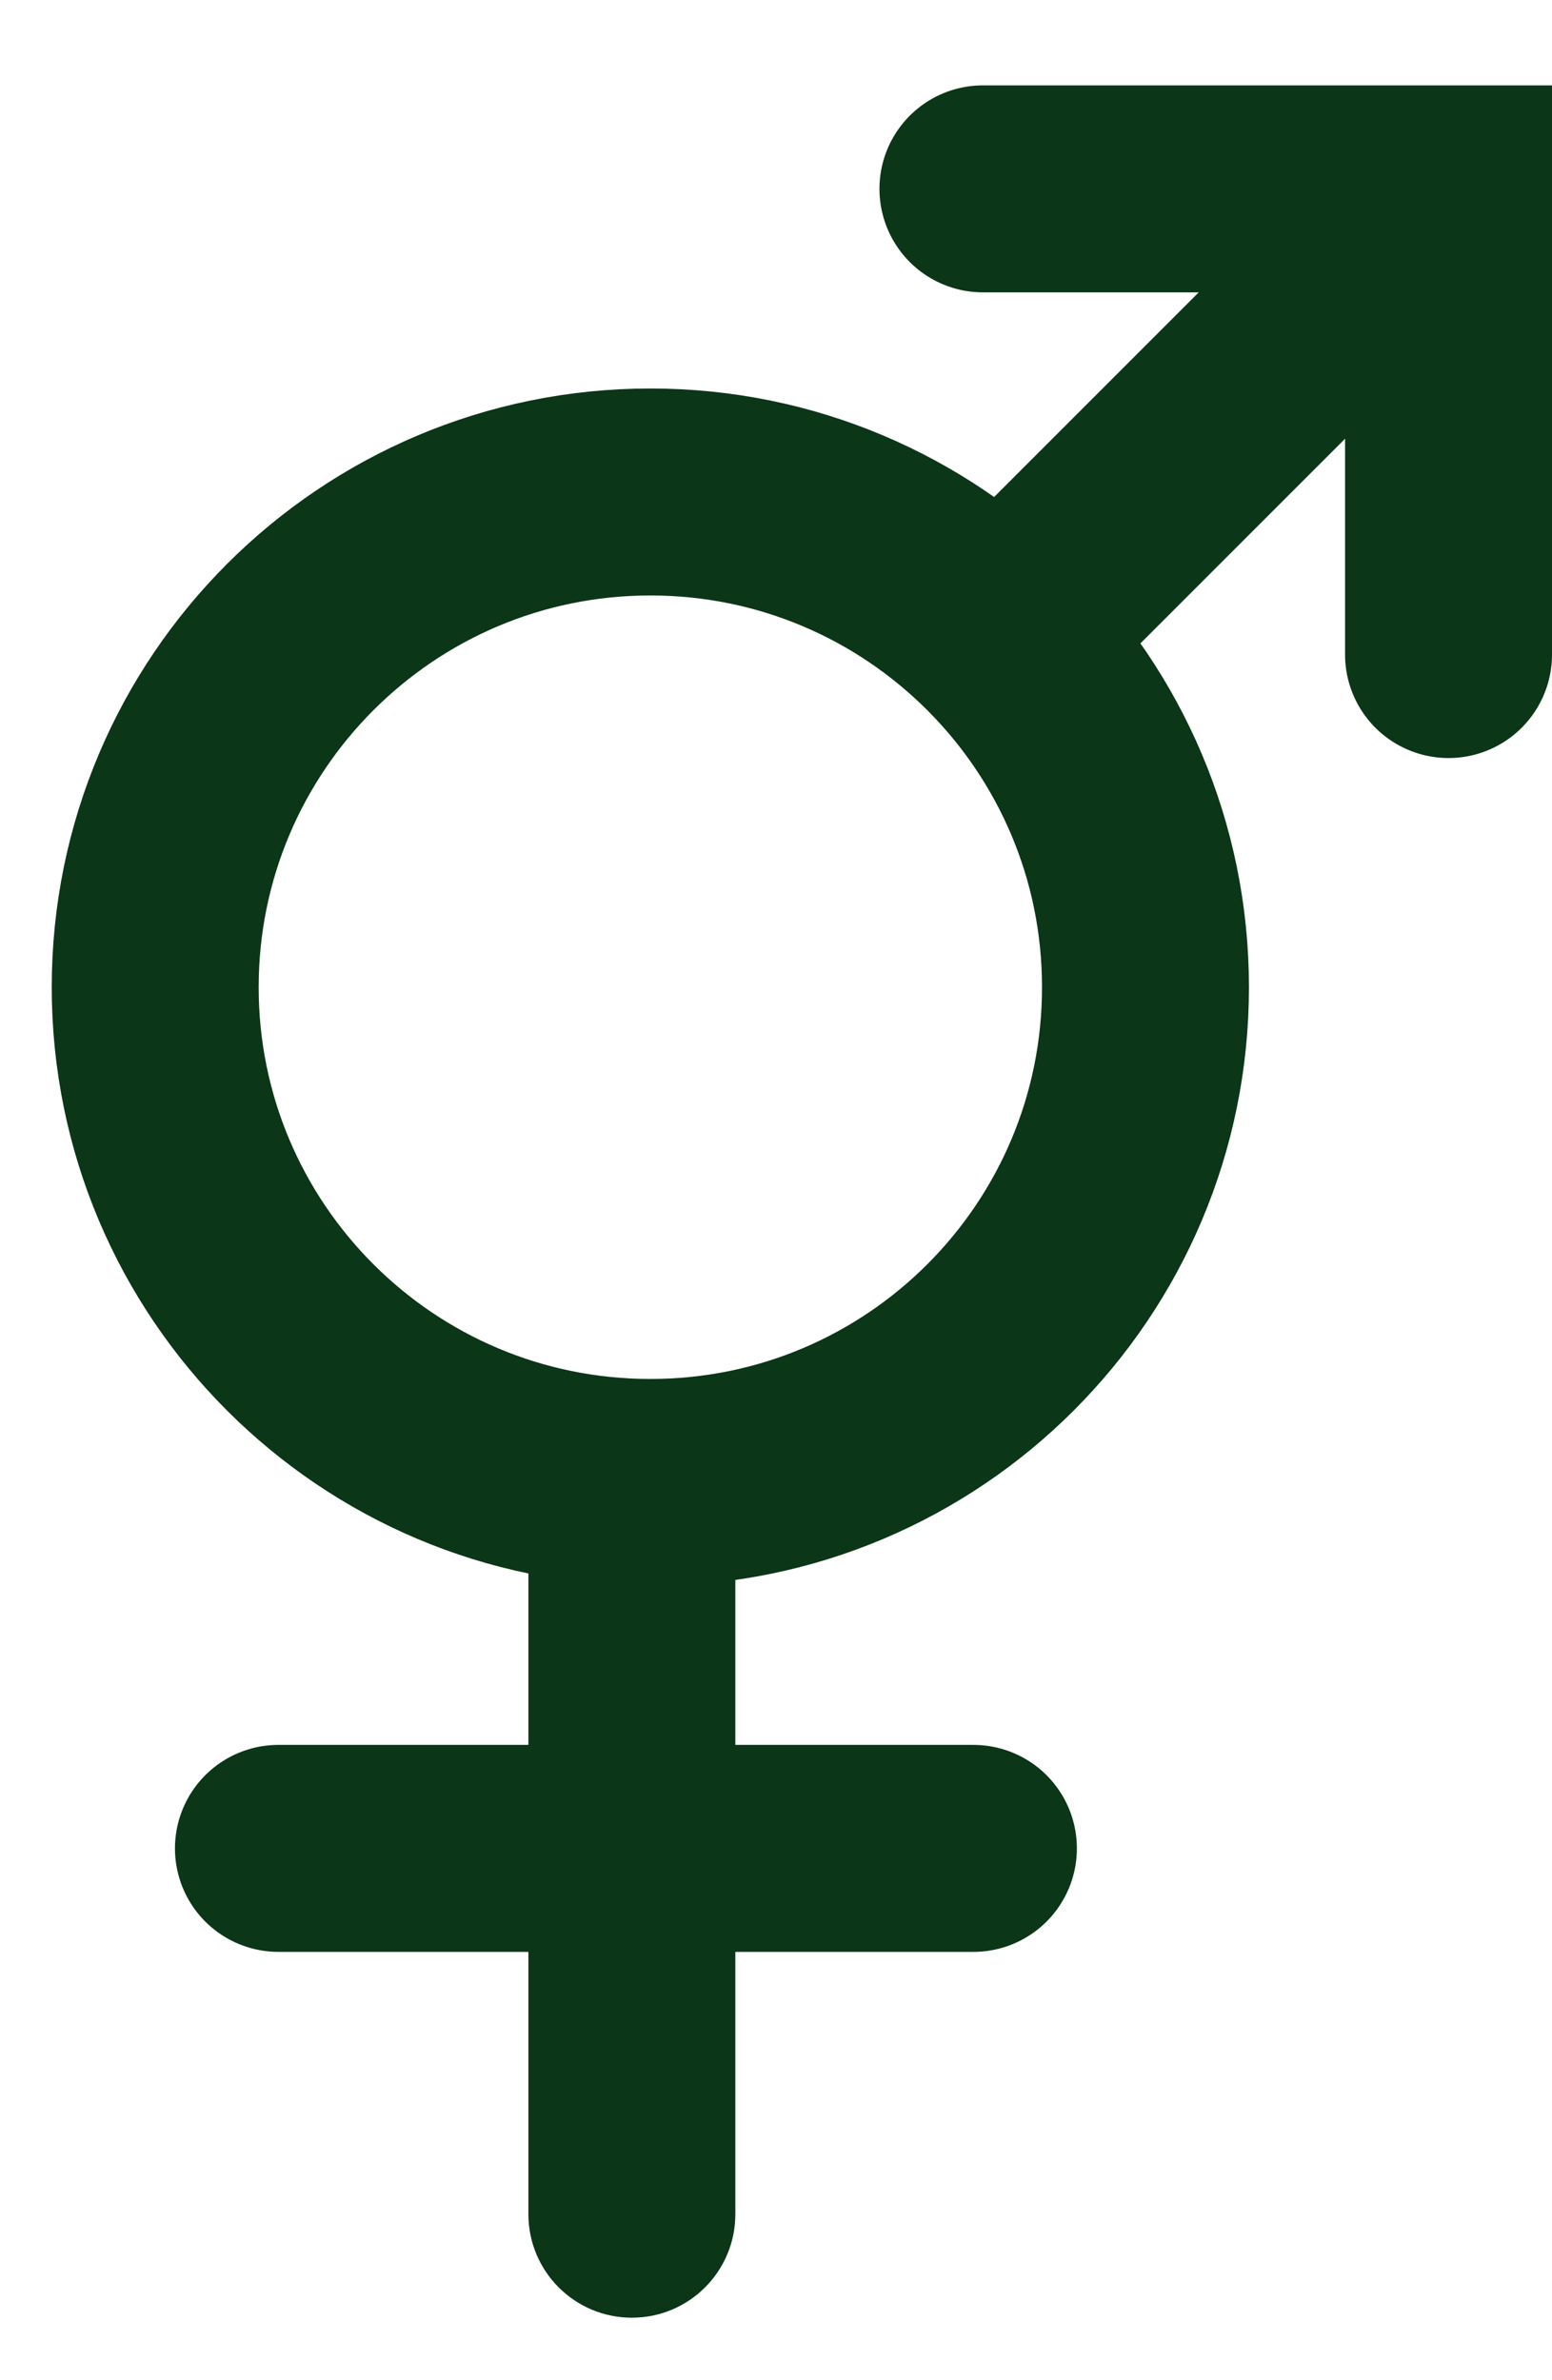 <svg width="15" height="23" viewBox="0 0 15 23" fill="none" xmlns="http://www.w3.org/2000/svg">
<path d="M11.071 9.54C11.071 12.183 8.929 14.325 6.286 14.325C3.643 14.325 1.5 12.183 1.5 9.54C1.5 6.897 3.643 4.754 6.286 4.754C8.929 4.754 11.071 6.897 11.071 9.54Z" stroke="#0B3617" stroke-width="2"/>
<path d="M9.325 6.5L14 1.825" stroke="#0B3617" stroke-width="2"/>
<path d="M9.5 1.825H14V6.325" stroke="#0B3617" stroke-width="2" stroke-linecap="round"/>
<path d="M5.107 21.396C5.107 21.949 5.555 22.396 6.107 22.396C6.659 22.396 7.107 21.949 7.107 21.396L5.107 21.396ZM5.107 13.5L5.107 21.396L7.107 21.396L7.107 13.5L5.107 13.5Z" fill="#0B3617"/>
<path d="M9.408 17.861L2.691 17.861" stroke="#0B3617" stroke-width="2" stroke-linecap="round"/>
</svg>
